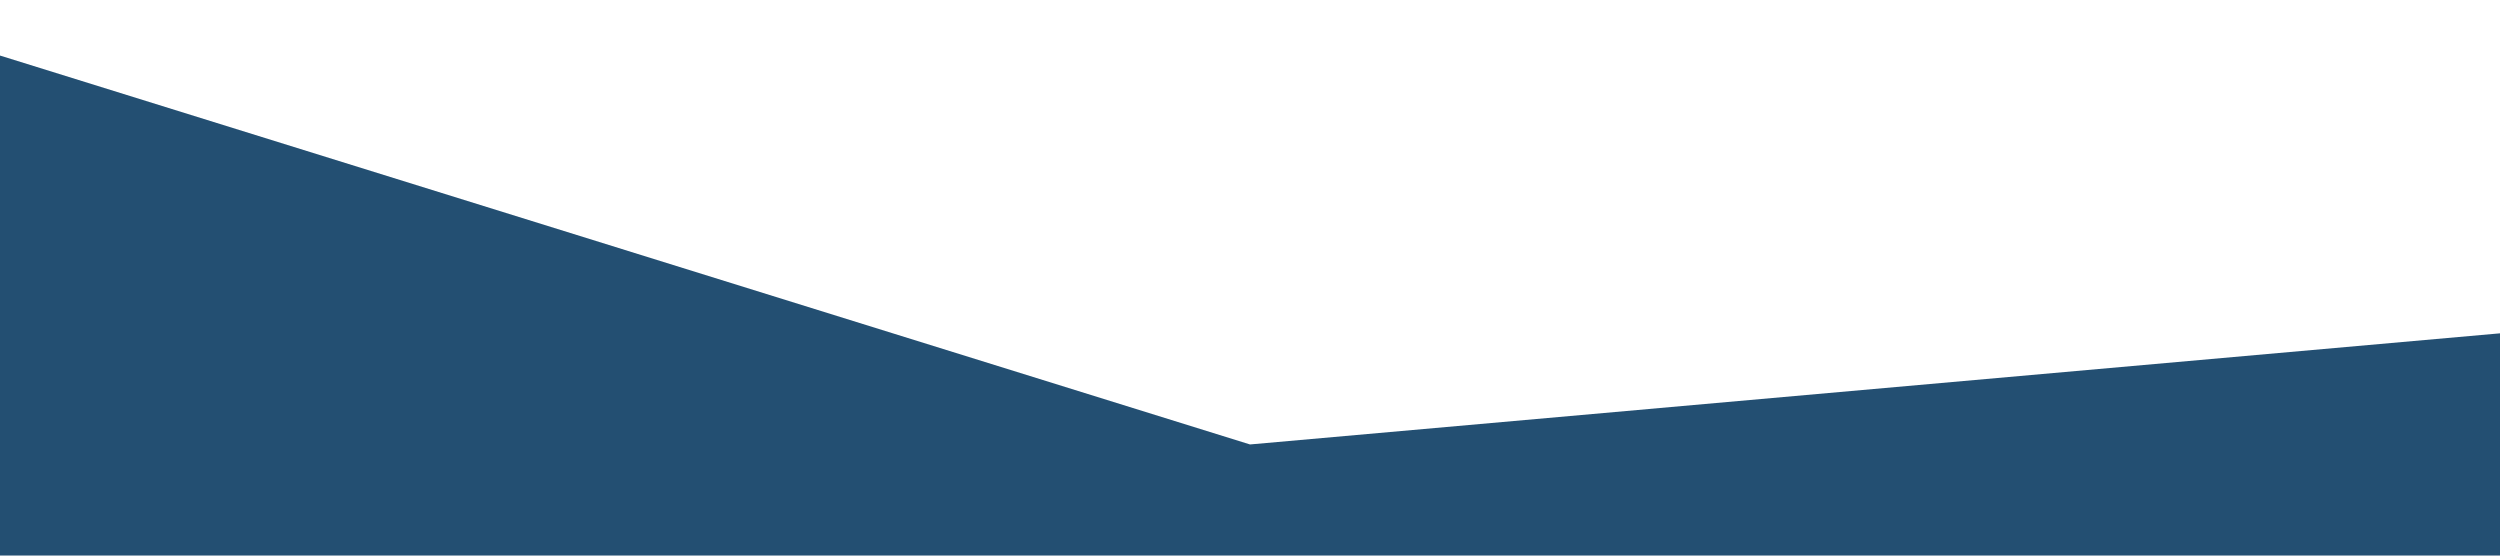 <?xml version="1.0" standalone="no"?><svg xmlns="http://www.w3.org/2000/svg" viewBox="0 0 1440 320"><path fill="#234f72" fill-opacity="1" d="M0,32L720,256L1440,192L1440,320L720,320L0,320Z"></path></svg>